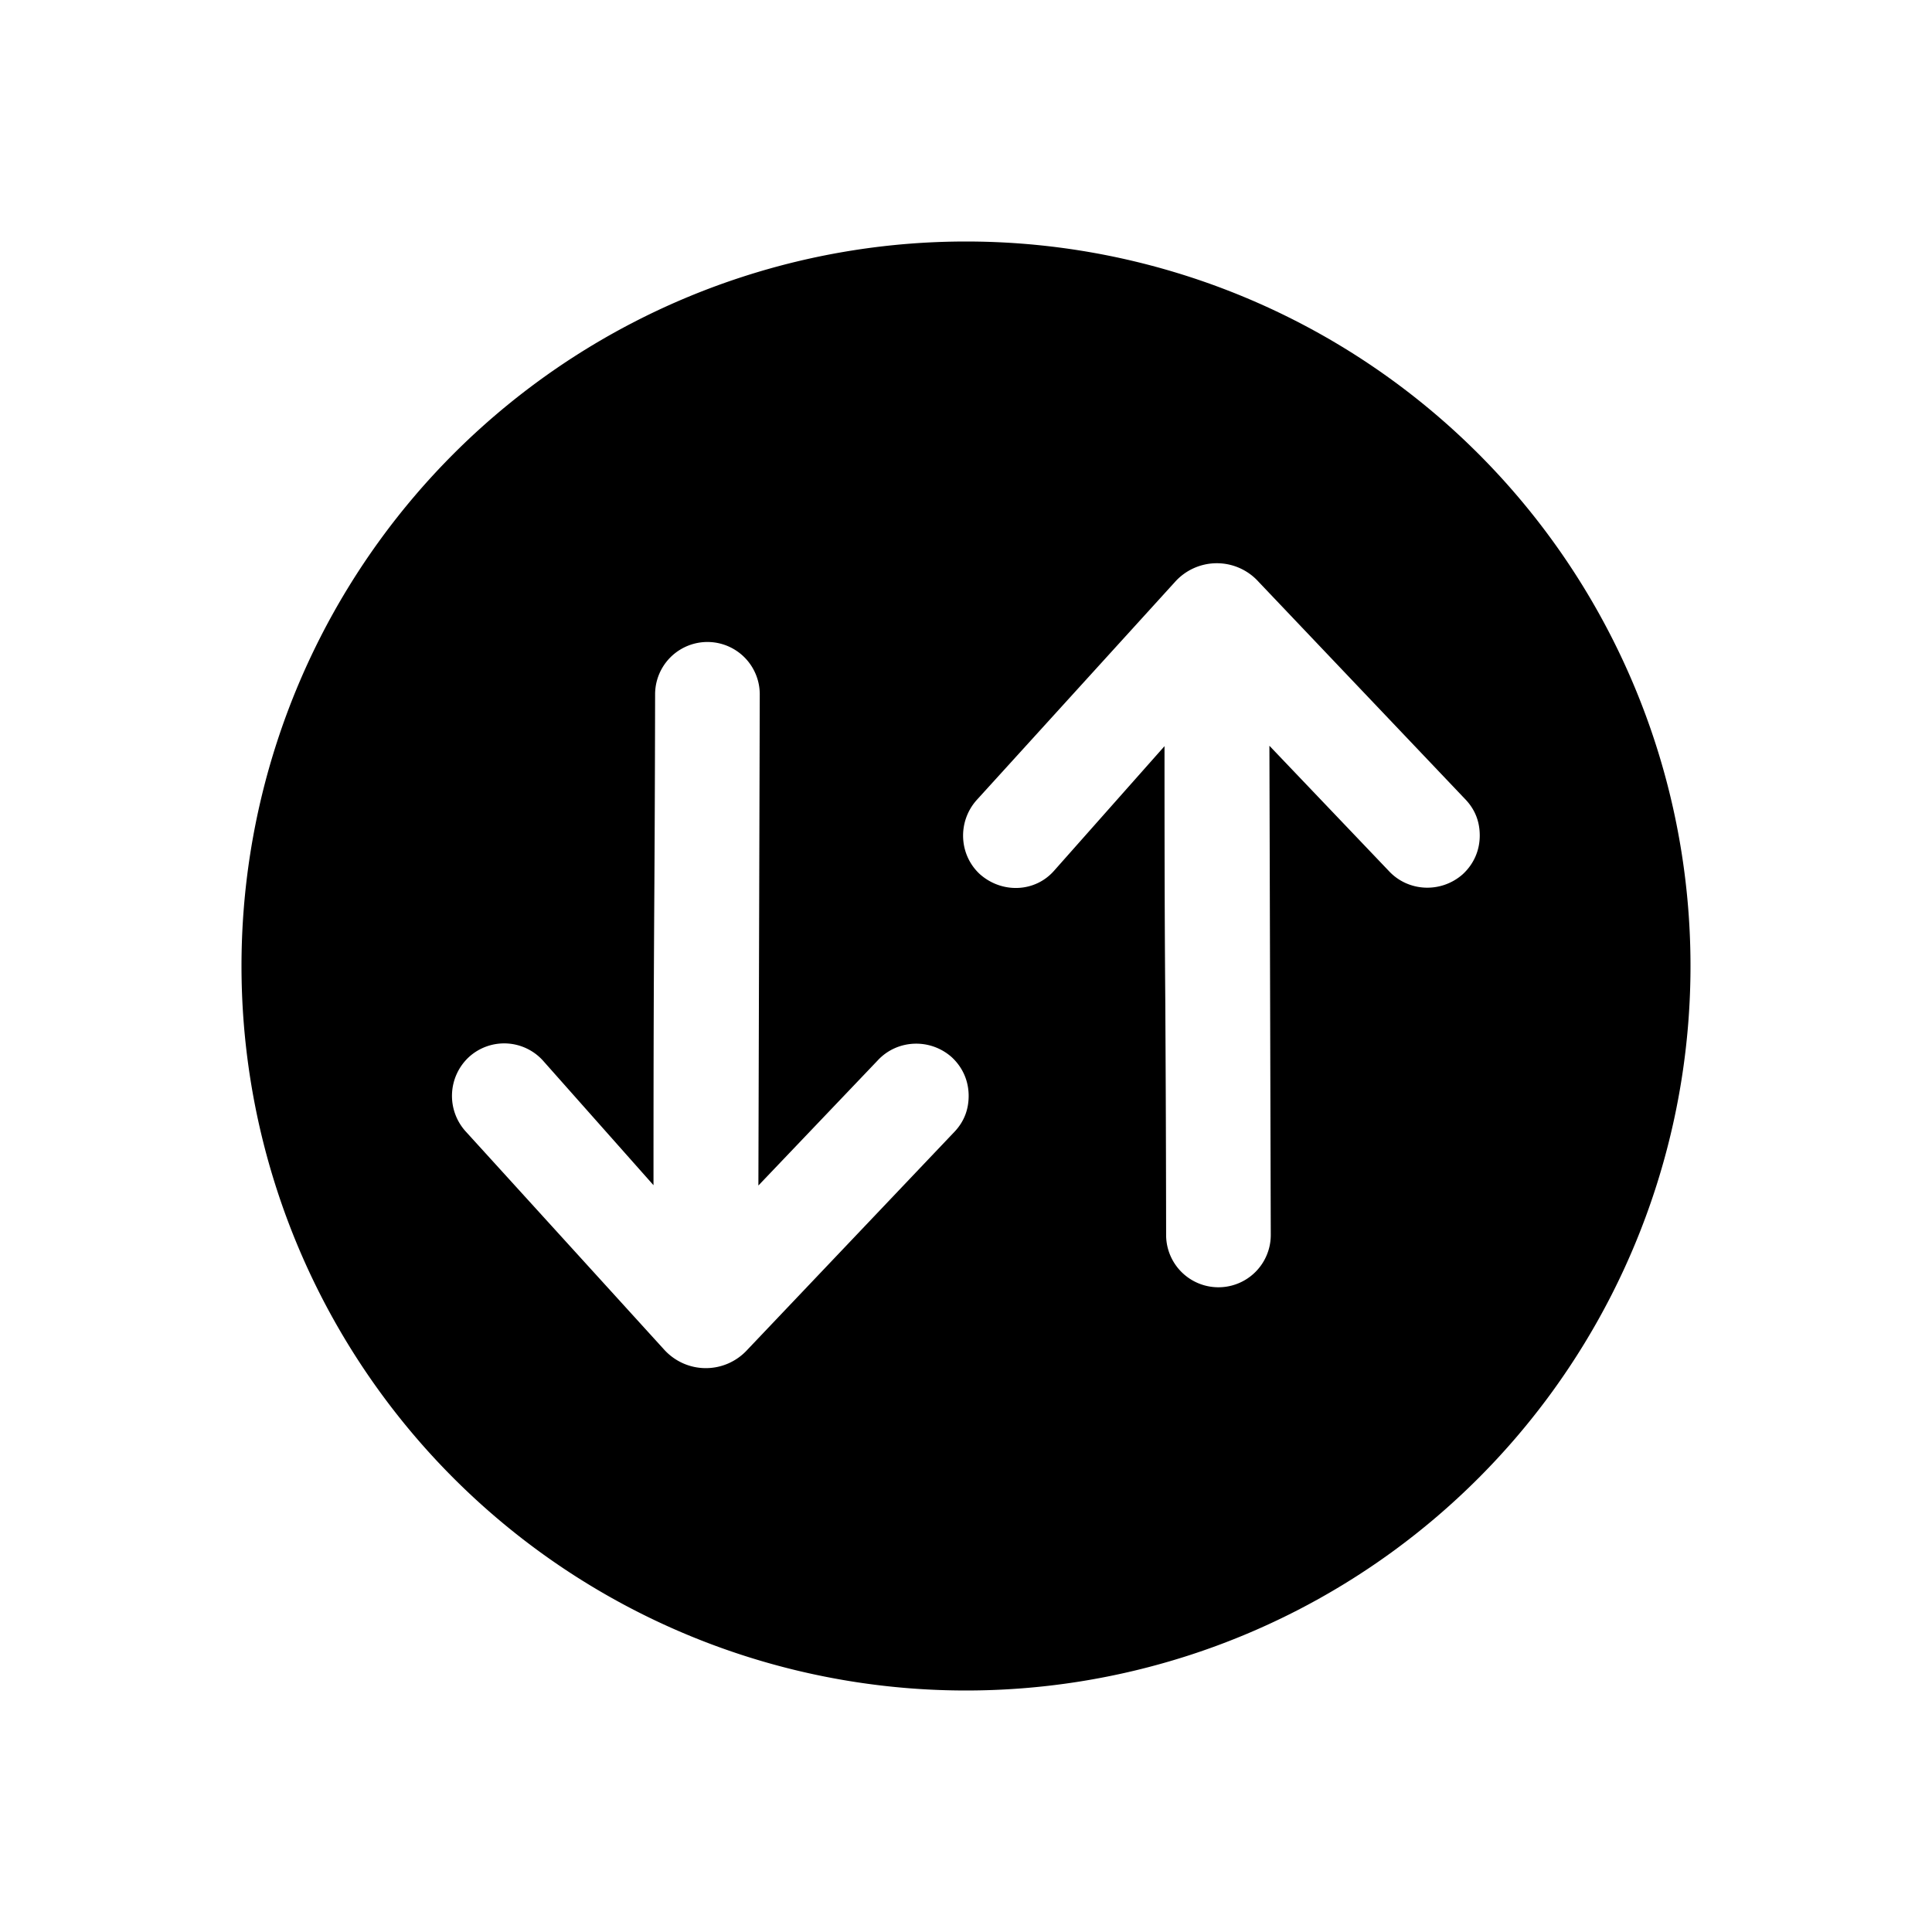 <svg xmlns="http://www.w3.org/2000/svg" viewBox="0 0 24 24">
  <defs/>
  <path fill-rule="evenodd" d="M3 12a9 9 0 1018 0 9 9 0 00-18 0zm8.823 1.133c.14.13.21.3.21.48 0 .16-.05.31-.17.44l-2.575 2.71c-.28.31-.76.31-1.04 0l-2.465-2.71a.658.658 0 01.04-.92.65.65 0 01.92.04l1.375 1.55c0-1.849.004-2.492.008-3.257.004-.625.009-1.331.012-2.842a.65.65 0 011.3.002l-.017 6.101 1.482-1.554c.24-.26.65-.28.92-.04zm6.349-2.274c.14-.13.21-.3.21-.48 0-.16-.05-.31-.17-.44l-2.576-2.71a.698.698 0 00-1.04 0l-2.464 2.71c-.24.27-.22.68.04.92.27.24.68.23.92-.04l1.374-1.55c0 1.817.004 2.462.01 3.203.003.629.008 1.327.01 2.87a.65.65 0 001.3-.002l-.017-6.076 1.483 1.555c.24.26.65.28.92.04z"/>
</svg>
